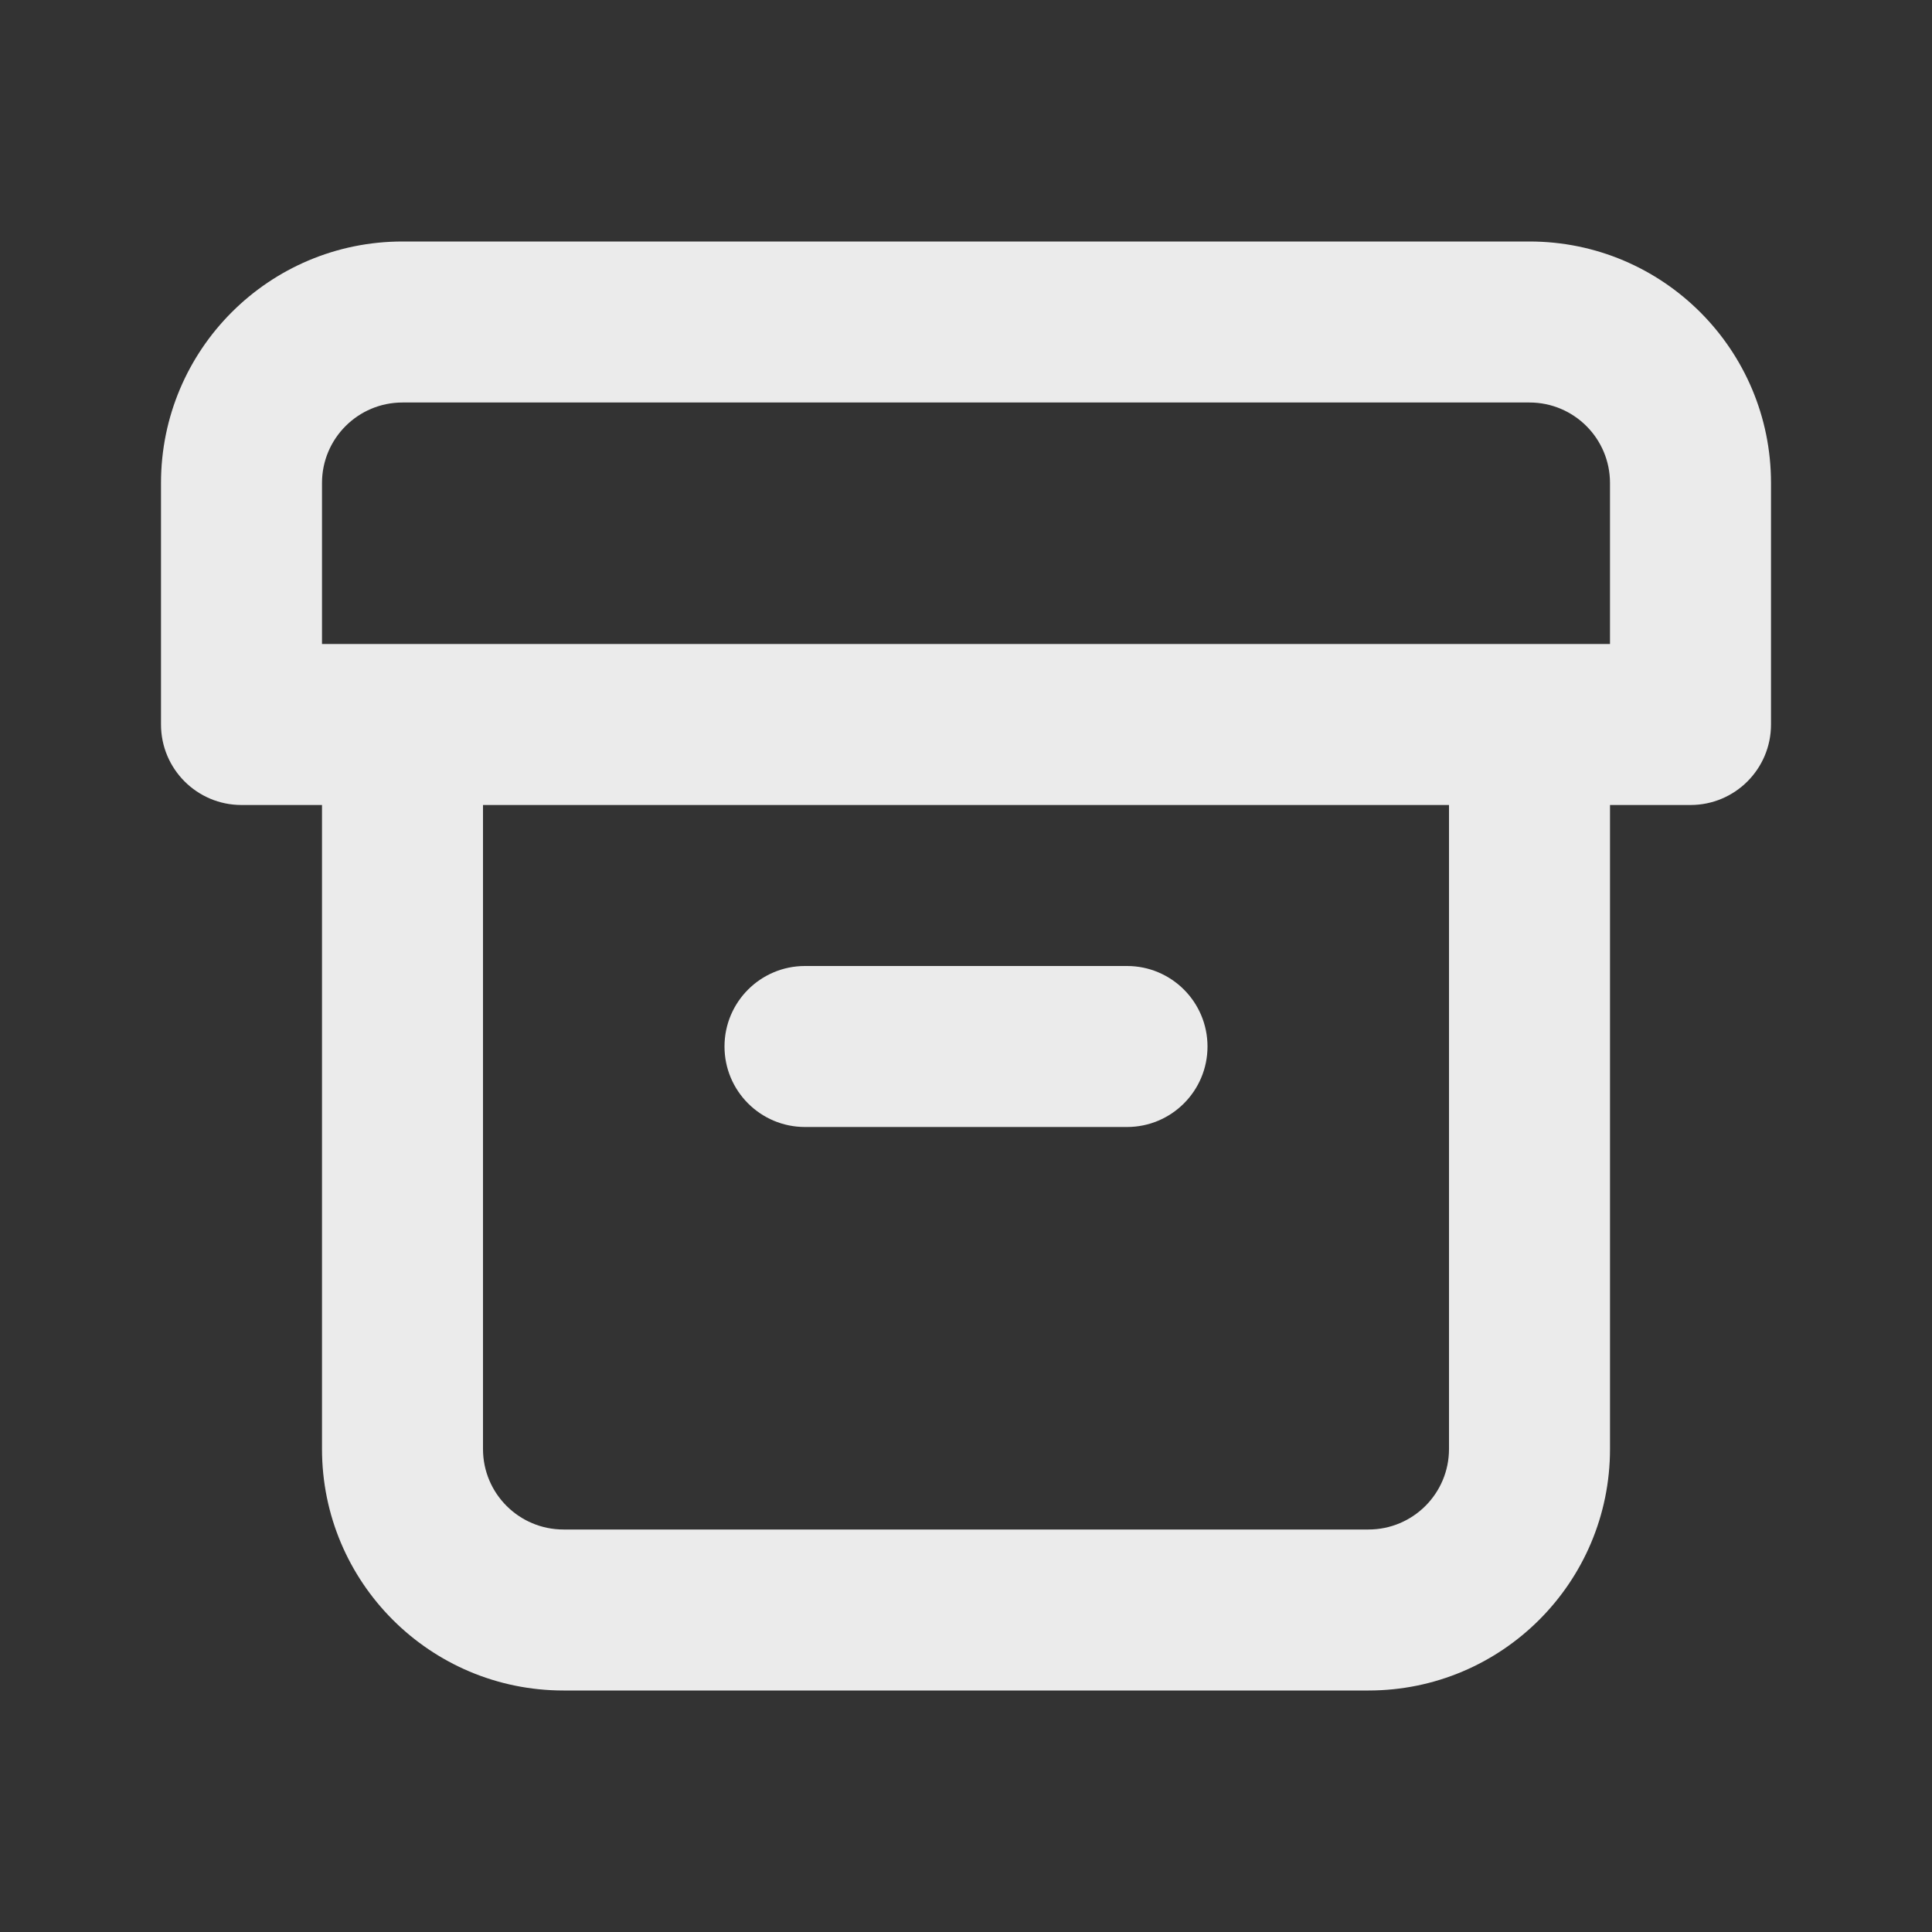 <!-- Generated by IcoMoon.io -->
<svg version="1.1" xmlns="http://www.w3.org/2000/svg" width="280" height="280" viewBox="0 0 280 280">
<rect x="0" y="0" width="280" height="280" fill="#333333" stroke="none"/>
<title>archive</title>
<path fill="#ebebeb" d="M116.667 163.333h46.667c6.443 0 11.667-5.223 11.667-11.667s-5.223-11.667-11.667-11.667v0h-46.667c-6.443 0-11.667 5.223-11.667 11.667s5.223 11.667 11.667 11.667v0zM221.667 35h-163.333c-19.33 0-35 15.67-35 35v0 35c0 6.443 5.223 11.667 11.667 11.667v0h11.667v93.333c0 19.33 15.67 35 35 35v0h116.667c19.33 0 35-15.67 35-35v0-93.333h11.667c6.443 0 11.667-5.223 11.667-11.667v0-35c0-19.33-15.67-35-35-35v0zM210 210c0 6.443-5.223 11.667-11.667 11.667v0h-116.667c-6.443 0-11.667-5.223-11.667-11.667v0-93.333h140zM233.333 93.333h-186.667v-23.333c0-6.443 5.223-11.667 11.667-11.667v0h163.333c6.443 0 11.667 5.223 11.667 11.667v0z"></path>
</svg>
